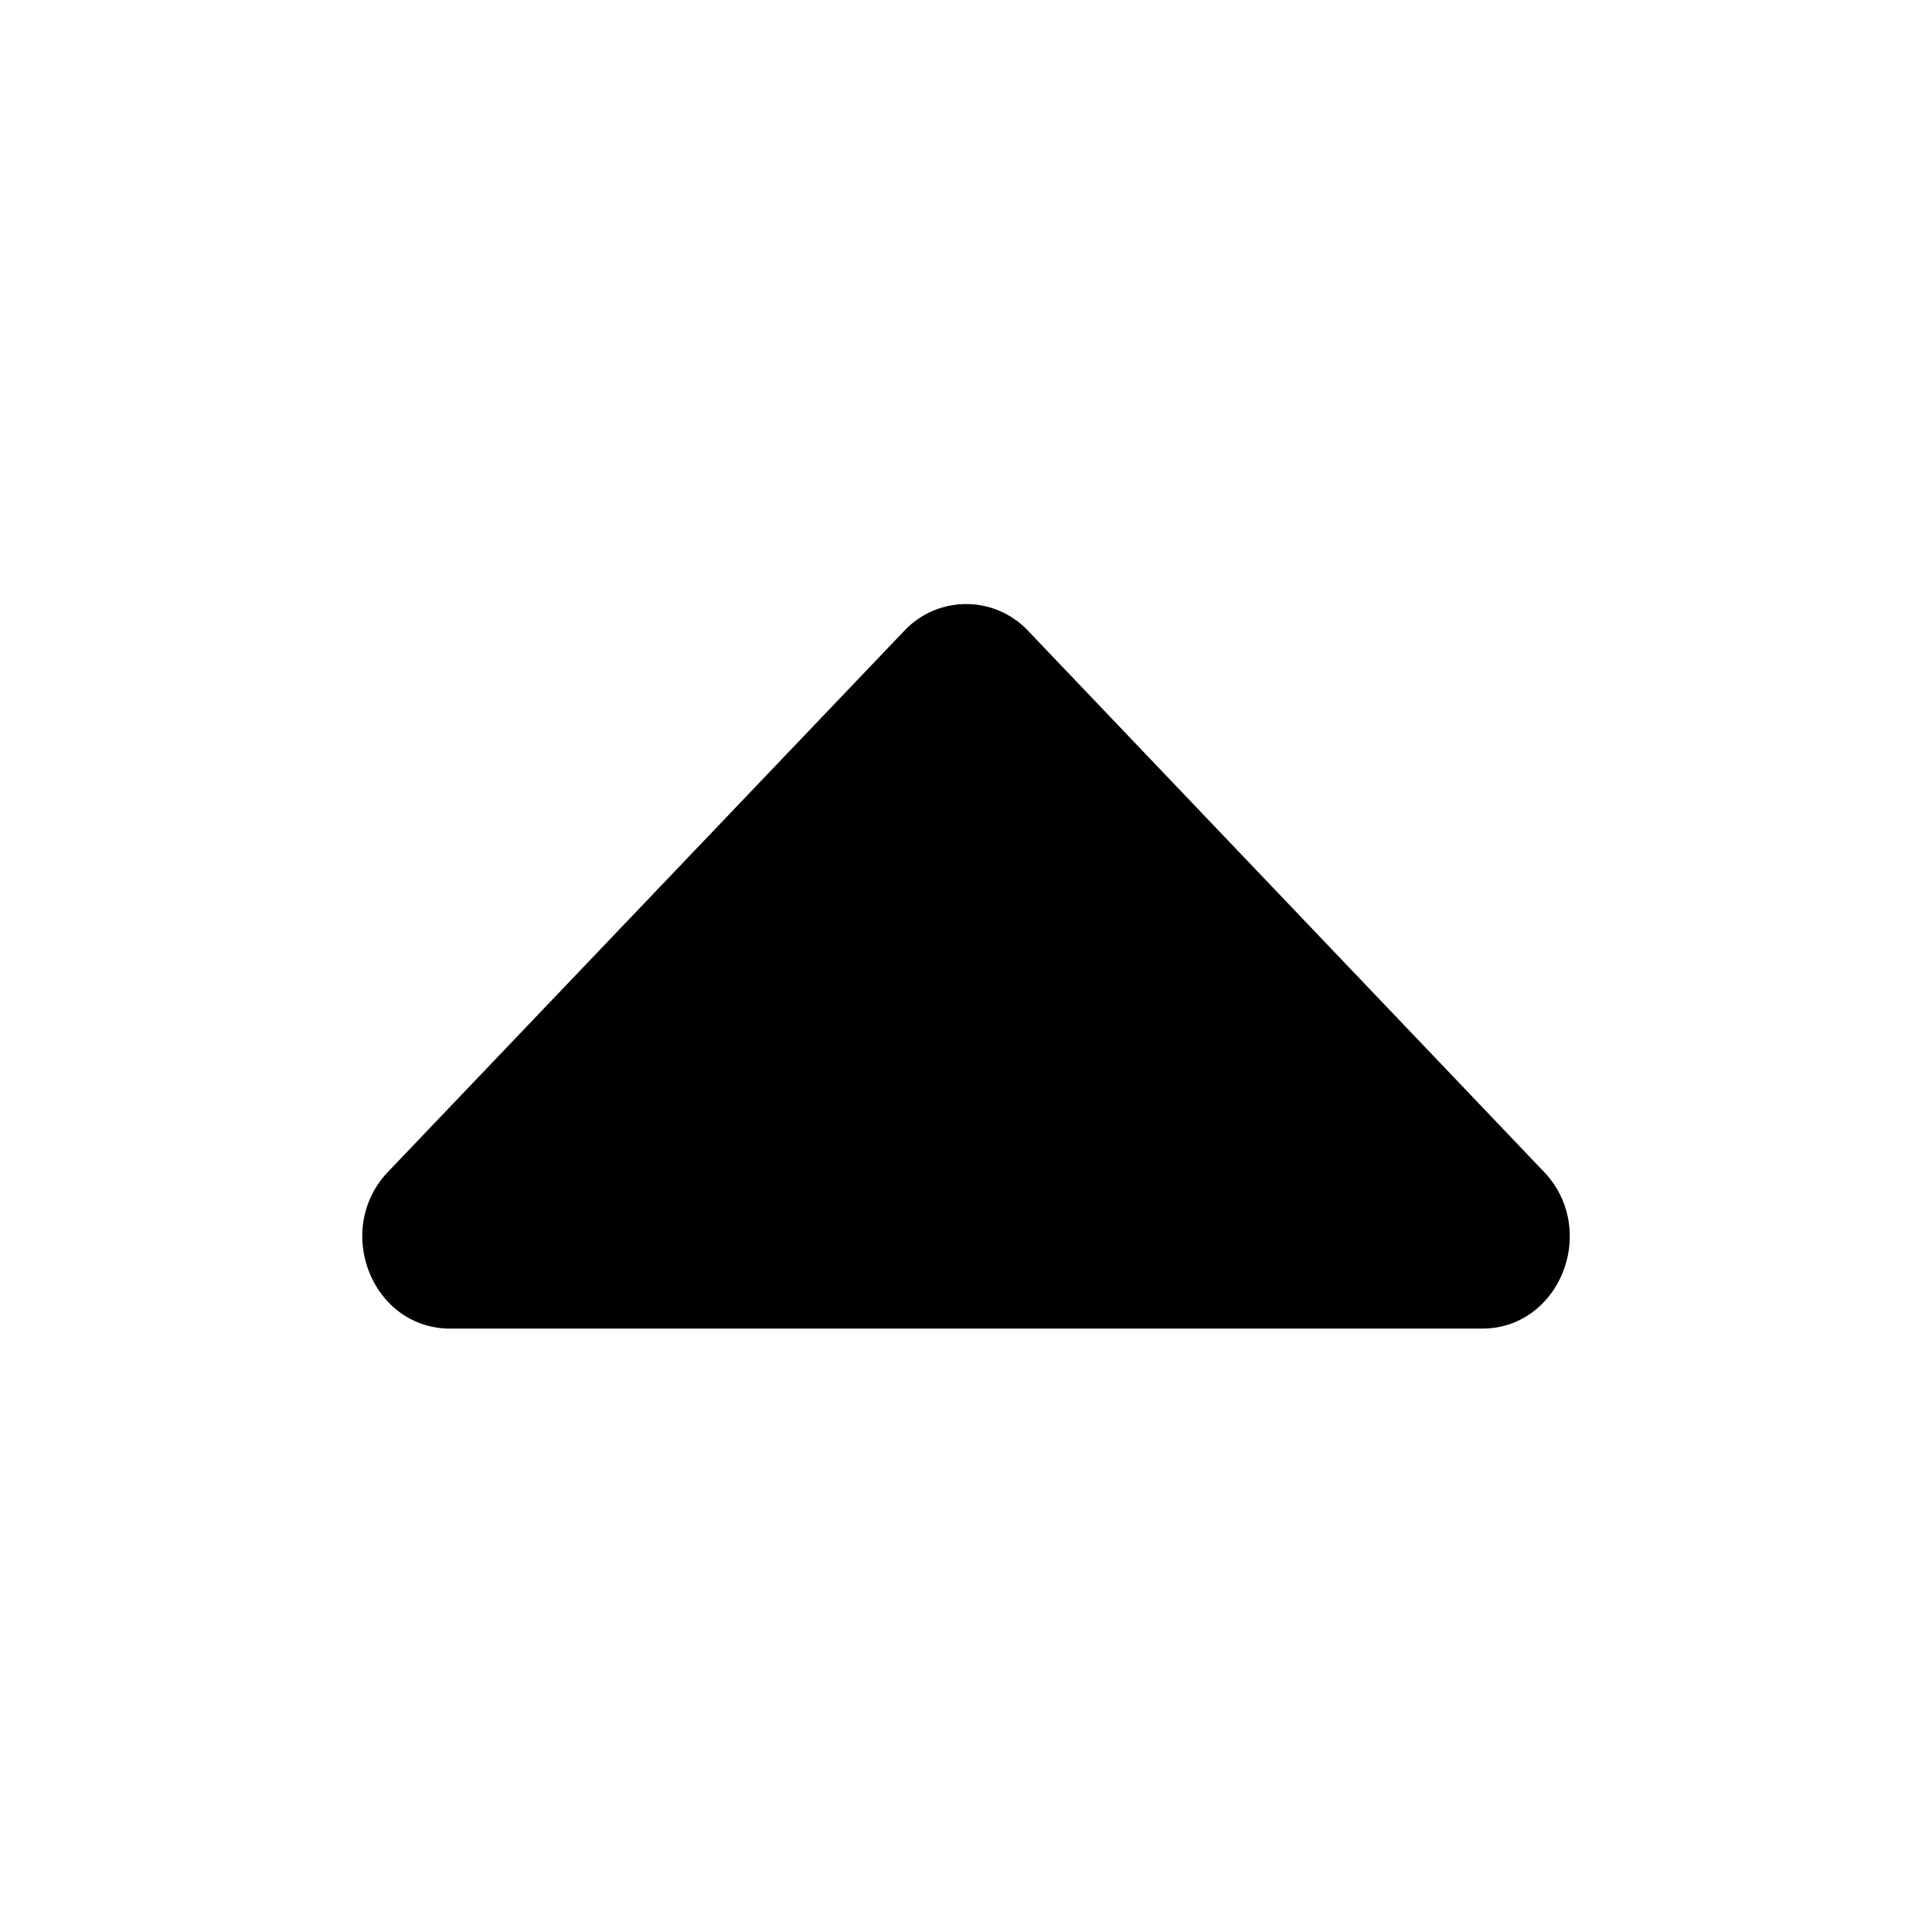 <!--
* SPDX-FileCopyrightText: © 2020 Liferay, Inc. <https://liferay.com>
* SPDX-FileCopyrightText: © 2020 Contributors to the project Clay <https://github.com/liferay/clay/graphs/contributors>
*
* SPDX-License-Identifier: BSD-3-Clause
-->
<svg viewBox="0 0 16 16" xmlns="http://www.w3.org/2000/svg"><path d="m12.785 9.703-4.27-4.478a.704.704 0 0 0-1.027 0L3.215 9.703c-.458.48-.135 1.3.514 1.3h8.545c.646 0 .97-.82.511-1.3Z"/></svg>
